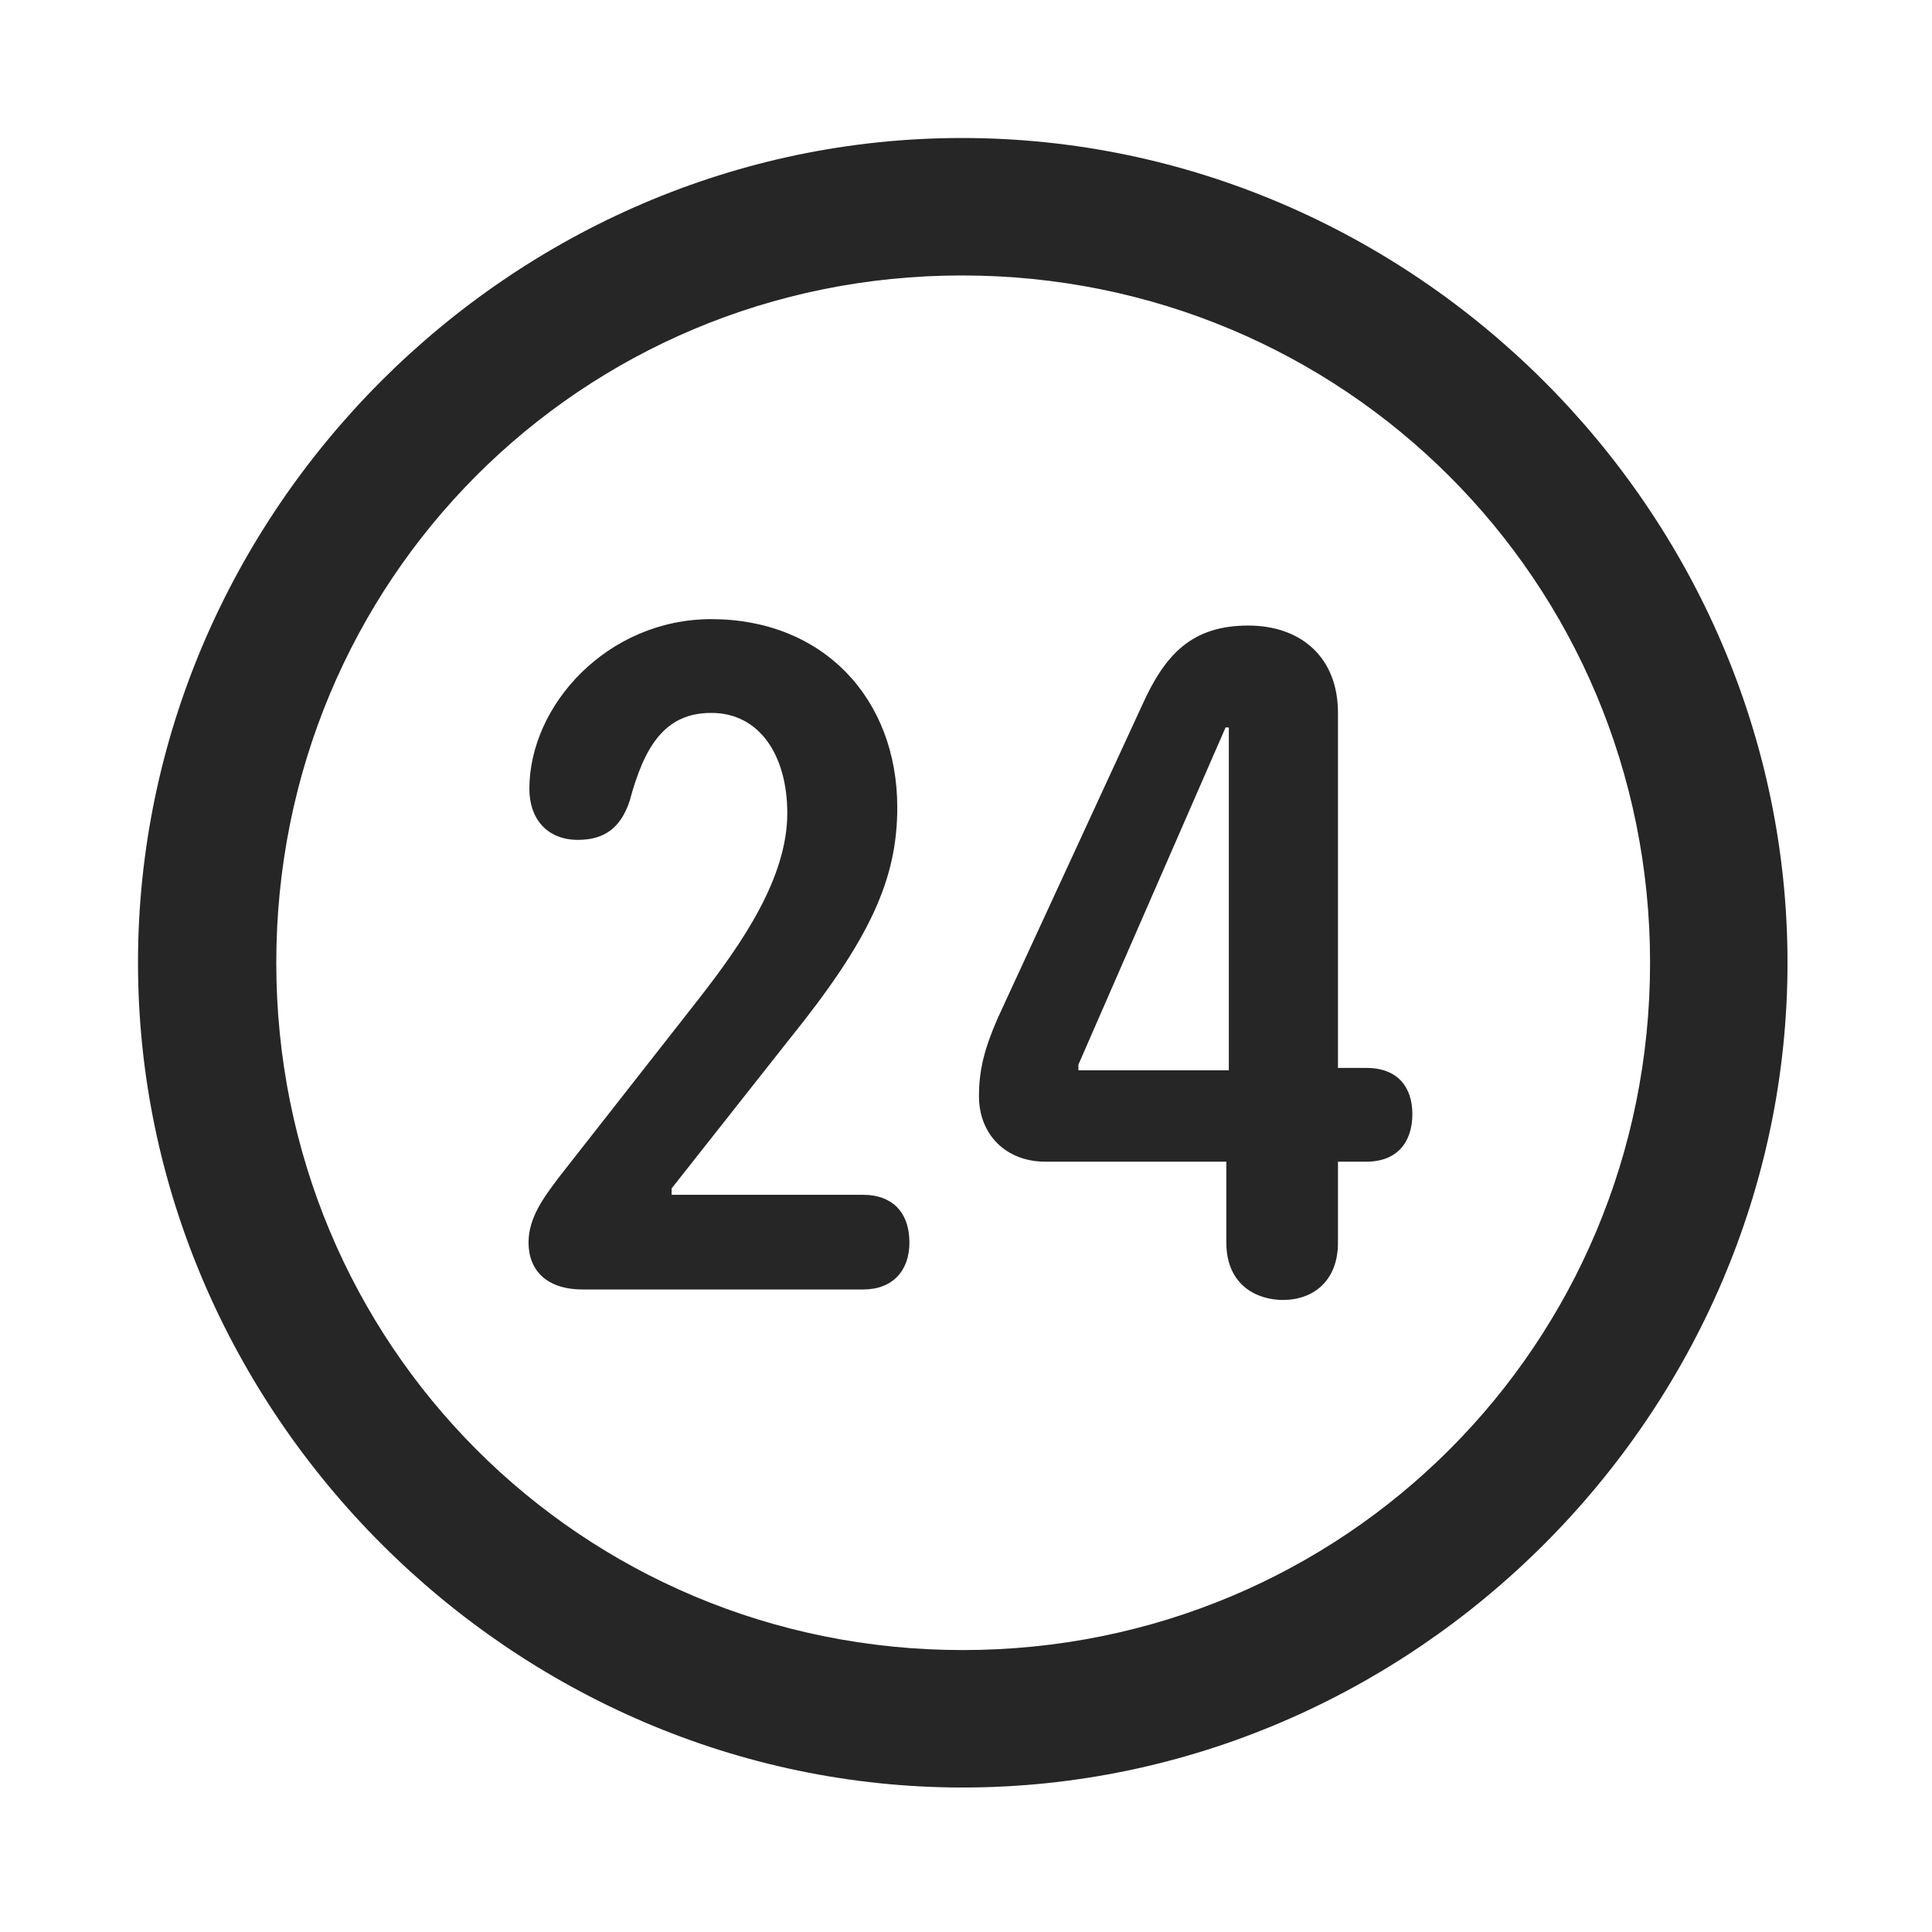 <svg width="28" height="28" viewBox="0 0 28 28" fill="none" xmlns="http://www.w3.org/2000/svg">
<path d="M13.953 25.906C20.492 25.906 25.906 20.48 25.906 13.953C25.906 7.414 20.48 2 13.941 2C7.414 2 2 7.414 2 13.953C2 20.48 7.426 25.906 13.953 25.906ZM13.953 23.914C8.422 23.914 4.004 19.484 4.004 13.953C4.004 8.422 8.41 3.992 13.941 3.992C19.473 3.992 23.914 8.422 23.914 13.953C23.914 19.484 19.484 23.914 13.953 23.914Z" fill="black" fill-opacity="0.85"/>
<path d="M8.445 18.688H12.512C12.934 18.688 13.18 18.418 13.18 18.008C13.18 17.562 12.922 17.316 12.512 17.316H9.734V17.223L11.445 15.055C12.617 13.602 13.004 12.734 13.004 11.703C13.004 10.121 11.926 8.973 10.309 8.973C8.809 8.973 7.672 10.215 7.672 11.434C7.672 11.867 7.93 12.172 8.375 12.172C8.762 12.172 8.996 11.996 9.125 11.609C9.336 10.824 9.629 10.332 10.309 10.332C11.012 10.332 11.41 10.953 11.41 11.785C11.41 12.723 10.754 13.672 10.133 14.469L8.094 17.07C7.883 17.352 7.66 17.645 7.66 18.008C7.66 18.406 7.918 18.688 8.445 18.688ZM18.594 18.84C19.027 18.84 19.391 18.57 19.391 18.008V16.836H19.801C20.258 16.836 20.469 16.543 20.469 16.145C20.469 15.77 20.27 15.477 19.801 15.477H19.391V10.332C19.391 9.523 18.852 9.066 18.09 9.066C17.27 9.066 16.883 9.488 16.555 10.215L14.457 14.762C14.258 15.219 14.188 15.523 14.188 15.887C14.188 16.449 14.586 16.836 15.148 16.836H17.773V18.008C17.773 18.629 18.219 18.84 18.594 18.84ZM17.809 15.512H15.629V15.43L17.762 10.543H17.809V15.512Z" fill="black" fill-opacity="0.85"/>
</svg>
